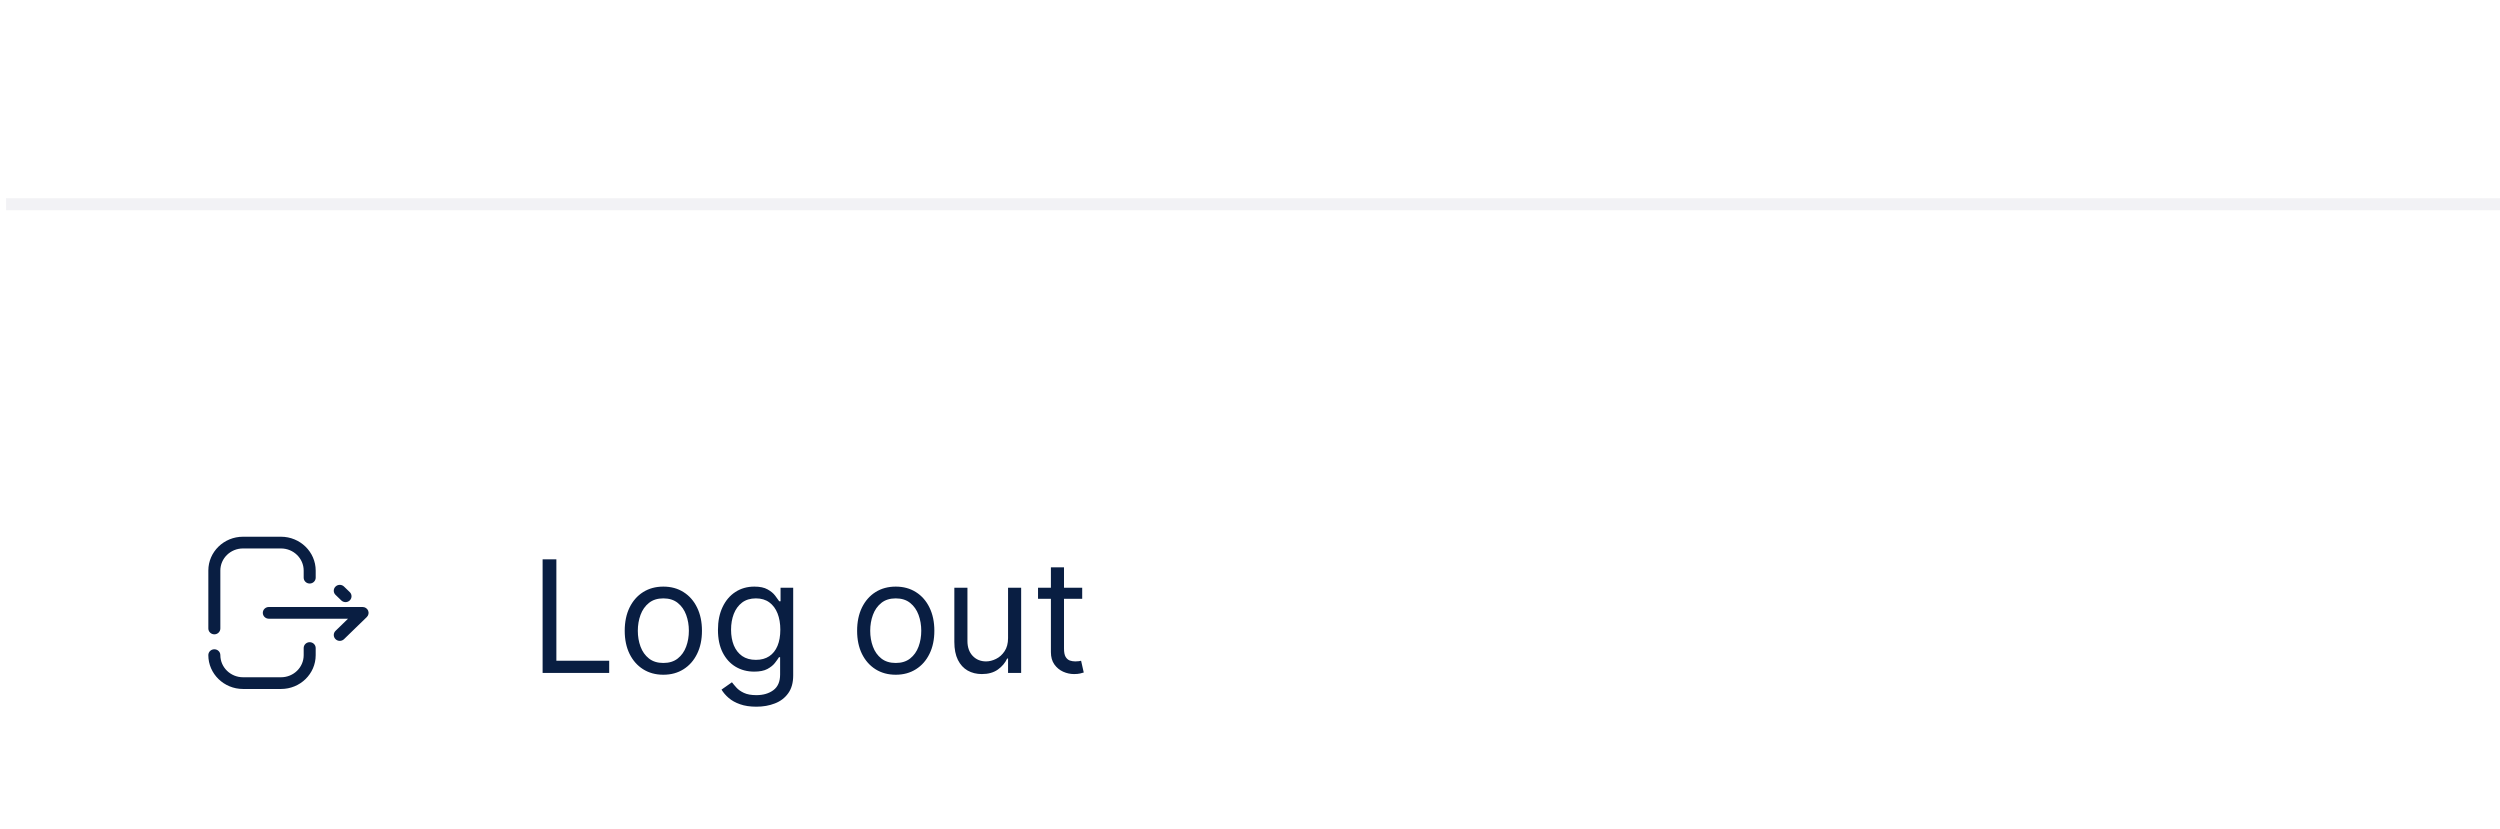<svg width="208" height="69" viewBox="0 0 208 69" fill="none" xmlns="http://www.w3.org/2000/svg">
<g clip-path="url(#clip0_1414_1091)">
<rect opacity="0.5" x="0.5" y="16.49" width="208" height="1" fill="#E6E7EC"/>
</g>
<path fill-rule="evenodd" clip-rule="evenodd" d="M18.333 52.289C18.333 52.558 18.109 52.777 17.834 52.777C17.558 52.777 17.334 52.558 17.334 52.289V47.466C17.334 45.917 18.626 44.656 20.214 44.656H23.378C24.97 44.656 26.266 45.92 26.266 47.473V48.063C26.266 48.331 26.042 48.55 25.766 48.55C25.49 48.55 25.266 48.331 25.266 48.063V47.473C25.266 46.457 24.419 45.632 23.378 45.632H20.214C19.177 45.632 18.333 46.455 18.333 47.466V52.289ZM25.266 53.917C25.266 53.648 25.49 53.43 25.766 53.43C26.041 53.43 26.265 53.648 26.265 53.917V54.514C26.265 56.063 24.974 57.323 23.385 57.323H20.22C18.629 57.323 17.333 56.059 17.333 54.507C17.333 54.237 17.557 54.02 17.833 54.02C18.109 54.02 18.333 54.237 18.333 54.507C18.333 55.522 19.18 56.348 20.22 56.348H23.385C24.422 56.348 25.266 55.525 25.266 54.514V53.917ZM30.629 50.804C30.552 50.621 30.369 50.502 30.167 50.502H22.366C22.09 50.502 21.866 50.721 21.866 50.99C21.866 51.259 22.09 51.477 22.366 51.477H28.956L27.917 52.487C27.721 52.677 27.721 52.986 27.916 53.177C28.013 53.273 28.142 53.321 28.269 53.321C28.397 53.321 28.524 53.273 28.623 53.178L30.52 51.336C30.663 51.196 30.706 50.986 30.629 50.804ZM28.748 50.097C28.621 50.097 28.493 50.049 28.396 49.956L27.918 49.494C27.721 49.305 27.72 48.995 27.914 48.805C28.109 48.612 28.424 48.611 28.621 48.801L29.099 49.262C29.296 49.452 29.297 49.761 29.103 49.952C29.005 50.048 28.877 50.097 28.748 50.097Z" fill="#091E42"/>
<path d="M45.145 55.99V46.535H46.29V54.974H50.685V55.99H45.145ZM55.19 56.138C54.55 56.138 53.989 55.985 53.505 55.68C53.025 55.376 52.65 54.95 52.379 54.402C52.111 53.854 51.977 53.214 51.977 52.481C51.977 51.743 52.111 51.098 52.379 50.547C52.65 49.996 53.025 49.568 53.505 49.264C53.989 48.959 54.55 48.806 55.19 48.806C55.831 48.806 56.391 48.959 56.871 49.264C57.354 49.568 57.729 49.996 57.997 50.547C58.268 51.098 58.403 51.743 58.403 52.481C58.403 53.214 58.268 53.854 57.997 54.402C57.729 54.95 57.354 55.376 56.871 55.68C56.391 55.985 55.831 56.138 55.19 56.138ZM55.19 55.159C55.677 55.159 56.077 55.034 56.391 54.785C56.705 54.536 56.937 54.208 57.088 53.801C57.239 53.395 57.314 52.955 57.314 52.481C57.314 52.007 57.239 51.566 57.088 51.156C56.937 50.747 56.705 50.416 56.391 50.164C56.077 49.911 55.677 49.785 55.19 49.785C54.704 49.785 54.304 49.911 53.99 50.164C53.676 50.416 53.444 50.747 53.293 51.156C53.142 51.566 53.067 52.007 53.067 52.481C53.067 52.955 53.142 53.395 53.293 53.801C53.444 54.208 53.676 54.536 53.99 54.785C54.304 55.034 54.704 55.159 55.19 55.159ZM62.929 58.797C62.402 58.797 61.95 58.729 61.572 58.593C61.193 58.461 60.877 58.286 60.625 58.067C60.376 57.852 60.177 57.621 60.03 57.375L60.898 56.765C60.996 56.895 61.121 57.042 61.271 57.209C61.422 57.378 61.628 57.524 61.89 57.647C62.155 57.773 62.501 57.836 62.929 57.836C63.501 57.836 63.974 57.698 64.346 57.421C64.718 57.144 64.905 56.71 64.905 56.119V54.679H64.812C64.732 54.808 64.618 54.968 64.471 55.159C64.326 55.346 64.117 55.514 63.843 55.662C63.572 55.807 63.206 55.879 62.744 55.879C62.172 55.879 61.658 55.743 61.202 55.473C60.75 55.202 60.391 54.808 60.127 54.291C59.865 53.774 59.734 53.146 59.734 52.407C59.734 51.681 59.862 51.049 60.117 50.51C60.373 49.968 60.728 49.55 61.184 49.254C61.639 48.956 62.166 48.806 62.763 48.806C63.224 48.806 63.59 48.883 63.861 49.037C64.135 49.188 64.344 49.361 64.489 49.554C64.637 49.745 64.751 49.902 64.831 50.025H64.942V48.899H65.994V56.193C65.994 56.802 65.856 57.298 65.579 57.679C65.305 58.064 64.935 58.346 64.471 58.524C64.009 58.706 63.495 58.797 62.929 58.797ZM62.892 54.9C63.329 54.9 63.698 54.8 64 54.6C64.301 54.4 64.531 54.112 64.688 53.737C64.844 53.361 64.923 52.912 64.923 52.389C64.923 51.878 64.846 51.427 64.692 51.036C64.538 50.645 64.311 50.339 64.009 50.118C63.707 49.896 63.335 49.785 62.892 49.785C62.43 49.785 62.045 49.902 61.738 50.136C61.433 50.37 61.204 50.684 61.05 51.078C60.899 51.472 60.824 51.909 60.824 52.389C60.824 52.881 60.901 53.317 61.054 53.695C61.211 54.071 61.442 54.366 61.747 54.582C62.055 54.794 62.436 54.9 62.892 54.9ZM74.525 56.138C73.885 56.138 73.323 55.985 72.84 55.68C72.36 55.376 71.985 54.95 71.714 54.402C71.446 53.854 71.312 53.214 71.312 52.481C71.312 51.743 71.446 51.098 71.714 50.547C71.985 49.996 72.36 49.568 72.84 49.264C73.323 48.959 73.885 48.806 74.525 48.806C75.165 48.806 75.726 48.959 76.206 49.264C76.689 49.568 77.064 49.996 77.332 50.547C77.603 51.098 77.738 51.743 77.738 52.481C77.738 53.214 77.603 53.854 77.332 54.402C77.064 54.95 76.689 55.376 76.206 55.68C75.726 55.985 75.165 56.138 74.525 56.138ZM74.525 55.159C75.012 55.159 75.412 55.034 75.726 54.785C76.04 54.536 76.272 54.208 76.423 53.801C76.573 53.395 76.649 52.955 76.649 52.481C76.649 52.007 76.573 51.566 76.423 51.156C76.272 50.747 76.04 50.416 75.726 50.164C75.412 49.911 75.012 49.785 74.525 49.785C74.039 49.785 73.639 49.911 73.325 50.164C73.011 50.416 72.779 50.747 72.628 51.156C72.477 51.566 72.402 52.007 72.402 52.481C72.402 52.955 72.477 53.395 72.628 53.801C72.779 54.208 73.011 54.536 73.325 54.785C73.639 55.034 74.039 55.159 74.525 55.159ZM83.87 53.091V48.899H84.96V55.99H83.87V54.789H83.796C83.63 55.15 83.372 55.456 83.021 55.708C82.67 55.957 82.227 56.082 81.691 56.082C81.248 56.082 80.854 55.985 80.509 55.791C80.165 55.594 79.894 55.299 79.697 54.905C79.5 54.508 79.401 54.008 79.401 53.404V48.899H80.491V53.331C80.491 53.848 80.636 54.26 80.925 54.568C81.217 54.876 81.59 55.029 82.042 55.029C82.313 55.029 82.588 54.96 82.868 54.822C83.152 54.683 83.389 54.471 83.579 54.185C83.773 53.898 83.87 53.534 83.87 53.091ZM90.039 48.899V49.822H86.364V48.899H90.039ZM87.435 47.2H88.525V53.959C88.525 54.266 88.569 54.497 88.659 54.651C88.751 54.802 88.868 54.903 89.01 54.956C89.154 55.005 89.306 55.029 89.466 55.029C89.587 55.029 89.685 55.023 89.762 55.011C89.839 54.996 89.9 54.983 89.947 54.974L90.168 55.953C90.094 55.98 89.991 56.008 89.859 56.036C89.727 56.067 89.559 56.082 89.356 56.082C89.048 56.082 88.746 56.016 88.451 55.884C88.159 55.751 87.915 55.55 87.722 55.279C87.531 55.008 87.435 54.666 87.435 54.254V47.2Z" fill="#091E42"/>
<defs>
<clipPath id="clip0_1414_1091">
<rect width="208" height="32" fill="white" transform="translate(0 0.99)"/>
</clipPath>
</defs>
</svg>
